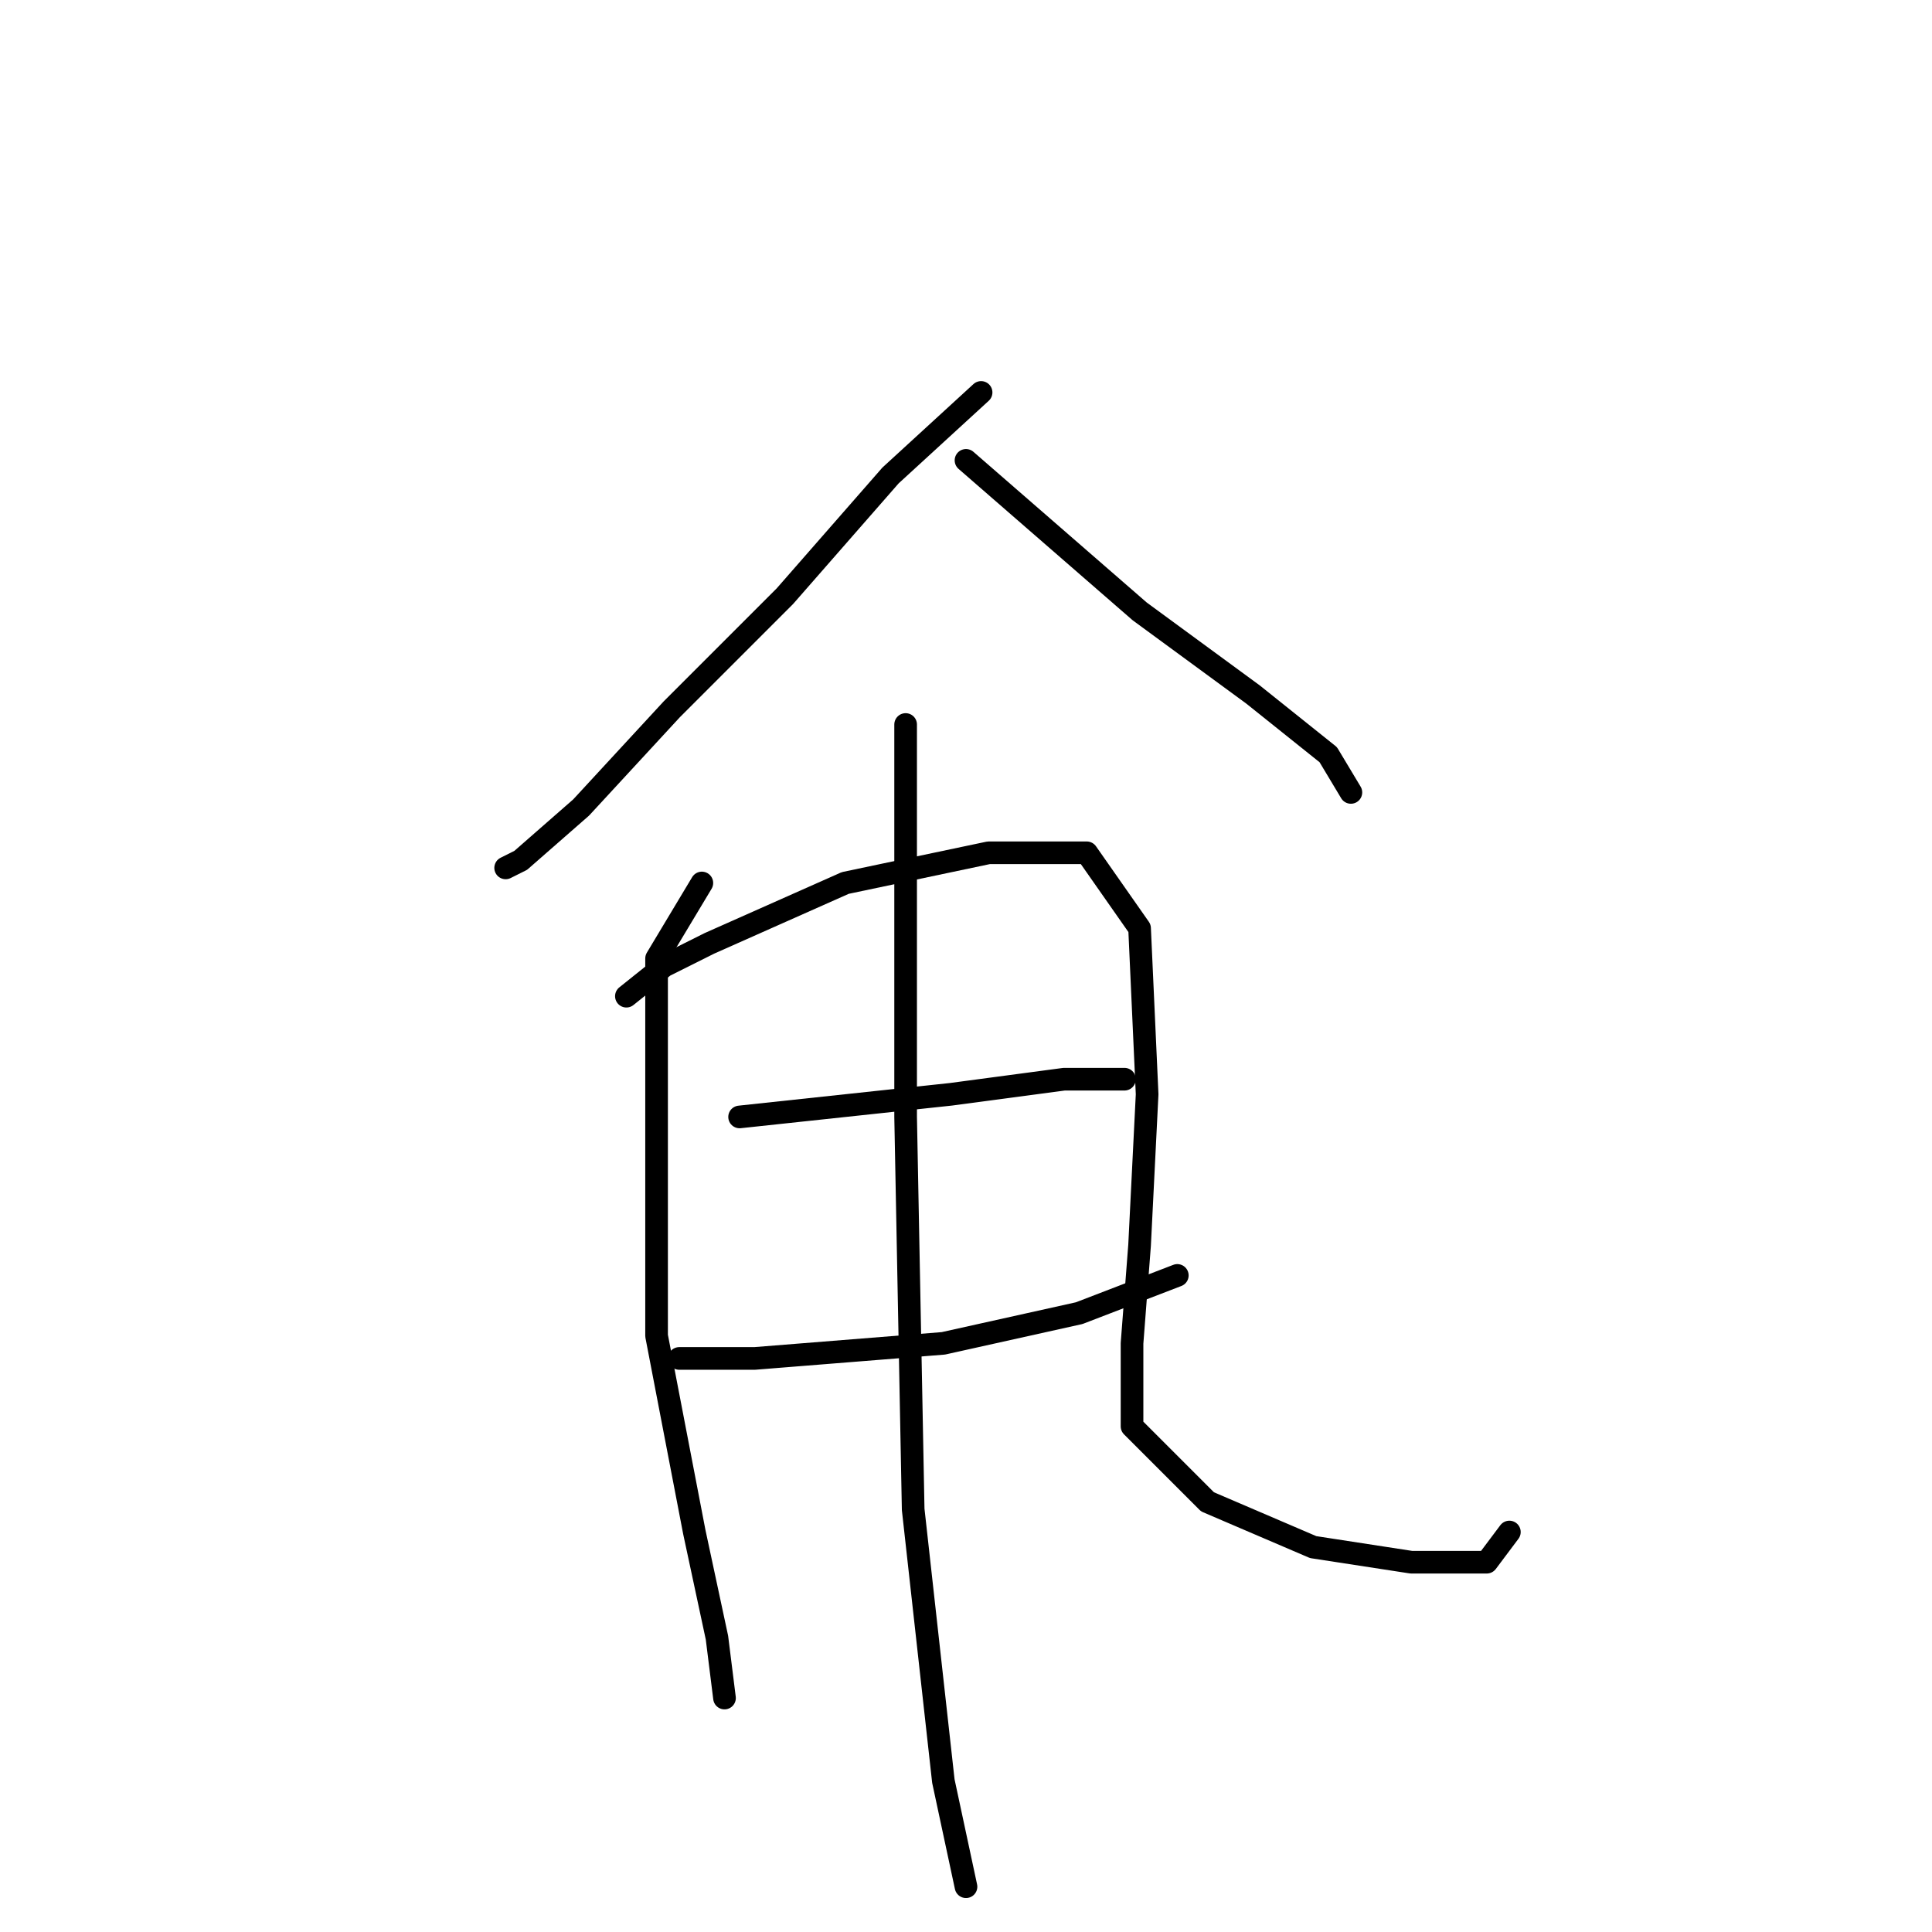 <?xml version="1.0" standalone="no"?>
    <svg width="256" height="256" xmlns="http://www.w3.org/2000/svg" version="1.1">
    <polyline stroke="black" stroke-width="3" stroke-linecap="round" fill="transparent" stroke-linejoin="round" points="130 52 118 63 104 79 89 94 77 107 69 114 67 115 67 115 " />
        <polyline stroke="black" stroke-width="3" stroke-linecap="round" fill="transparent" stroke-linejoin="round" points="128 61 151 81 166 92 176 100 179 105 179 105 " />
        <polyline stroke="black" stroke-width="3" stroke-linecap="round" fill="transparent" stroke-linejoin="round" points="93 117 87 127 87 149 87 177 92 203 95 217 96 225 96 225 " />
        <polyline stroke="black" stroke-width="3" stroke-linecap="round" fill="transparent" stroke-linejoin="round" points="83 132 88 128 94 125 112 117 131 113 144 113 151 123 152 145 151 165 150 178 150 189 160 199 174 205 187 207 197 207 200 203 200 203 " />
        <polyline stroke="black" stroke-width="3" stroke-linecap="round" fill="transparent" stroke-linejoin="round" points="98 148 126 145 141 143 149 143 149 143 " />
        <polyline stroke="black" stroke-width="3" stroke-linecap="round" fill="transparent" stroke-linejoin="round" points="90 180 100 180 125 178 143 174 156 169 156 169 " />
        <polyline stroke="black" stroke-width="3" stroke-linecap="round" fill="transparent" stroke-linejoin="round" points="120 96 120 148 121 200 125 236 128 250 128 250 " />
        </svg>
